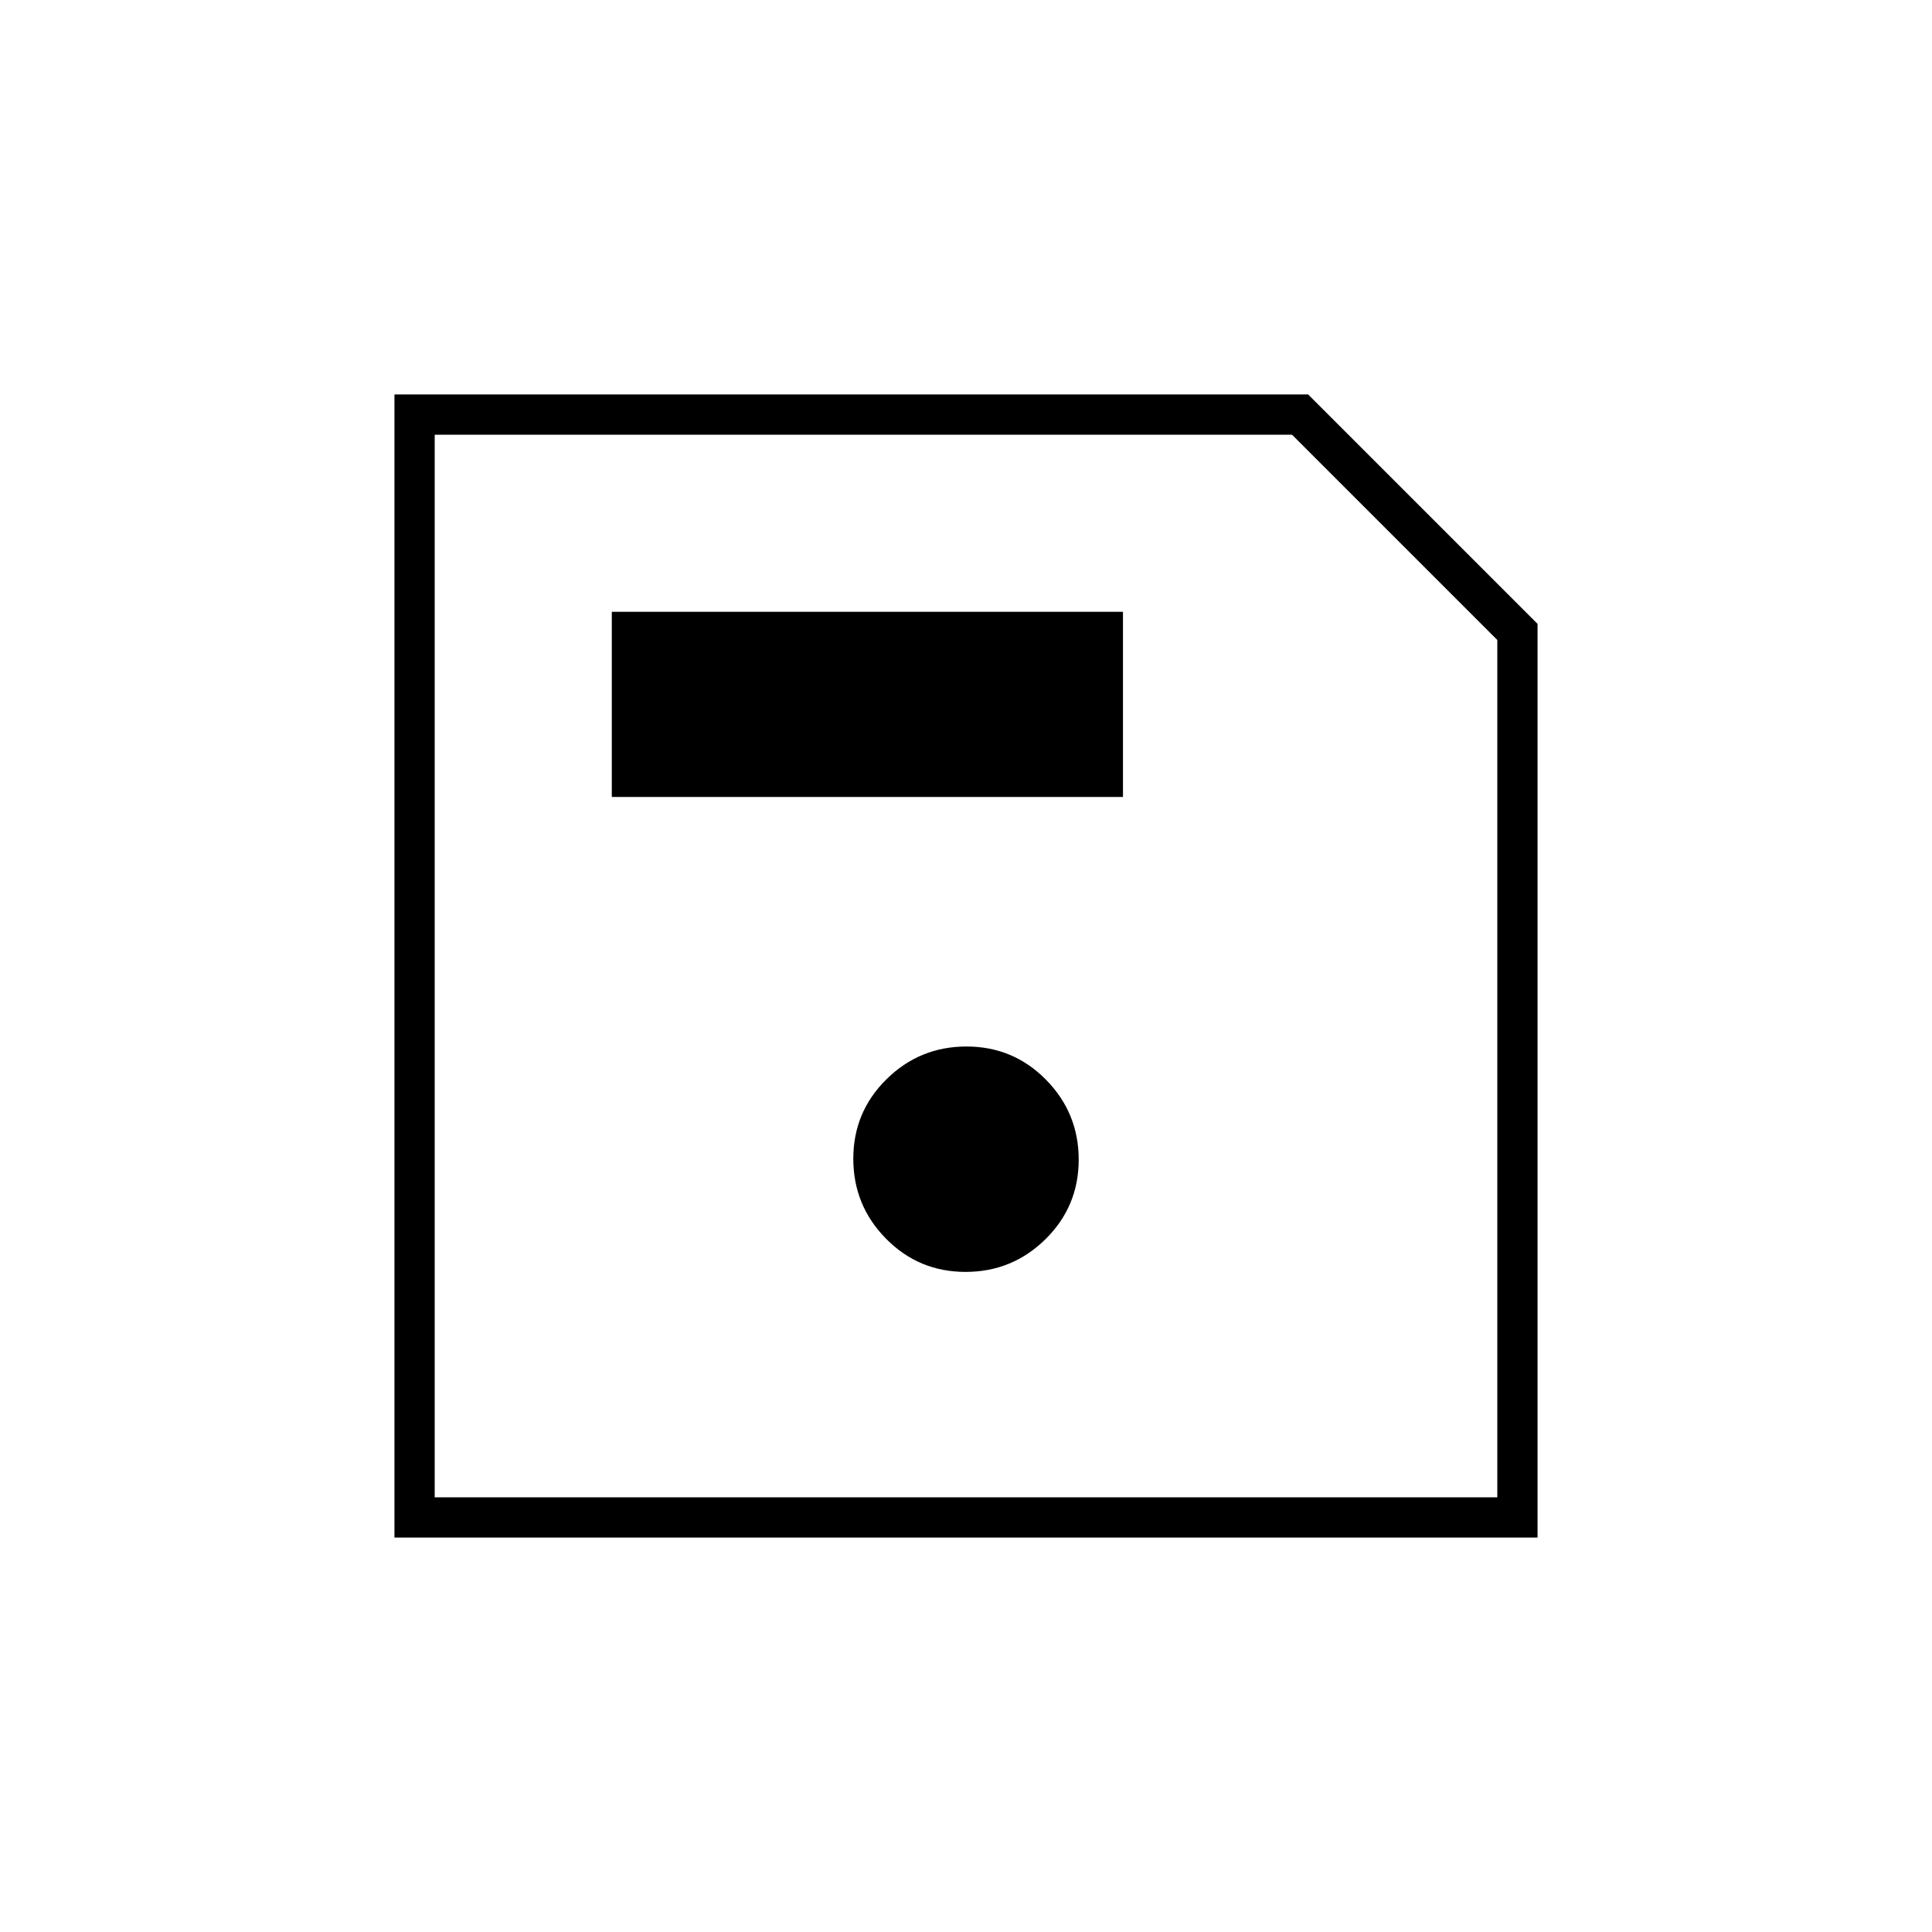 <svg xmlns="http://www.w3.org/2000/svg" height="20" viewBox="0 -960 960 960" width="20"><path d="M764-650v454H196v-568h454l114 114Zm-20 8L642-744H216v528h528v-426ZM479.76-328q23.24 0 39.74-16.26 16.5-16.27 16.5-39.5 0-23.24-16.26-39.74-16.27-16.5-39.5-16.5-23.24 0-39.74 16.26-16.5 16.27-16.5 39.5 0 23.24 16.26 39.74 16.27 16.5 39.5 16.5ZM304-564h254v-92H304v92Zm-88-65v413-528 115Z"/></svg>